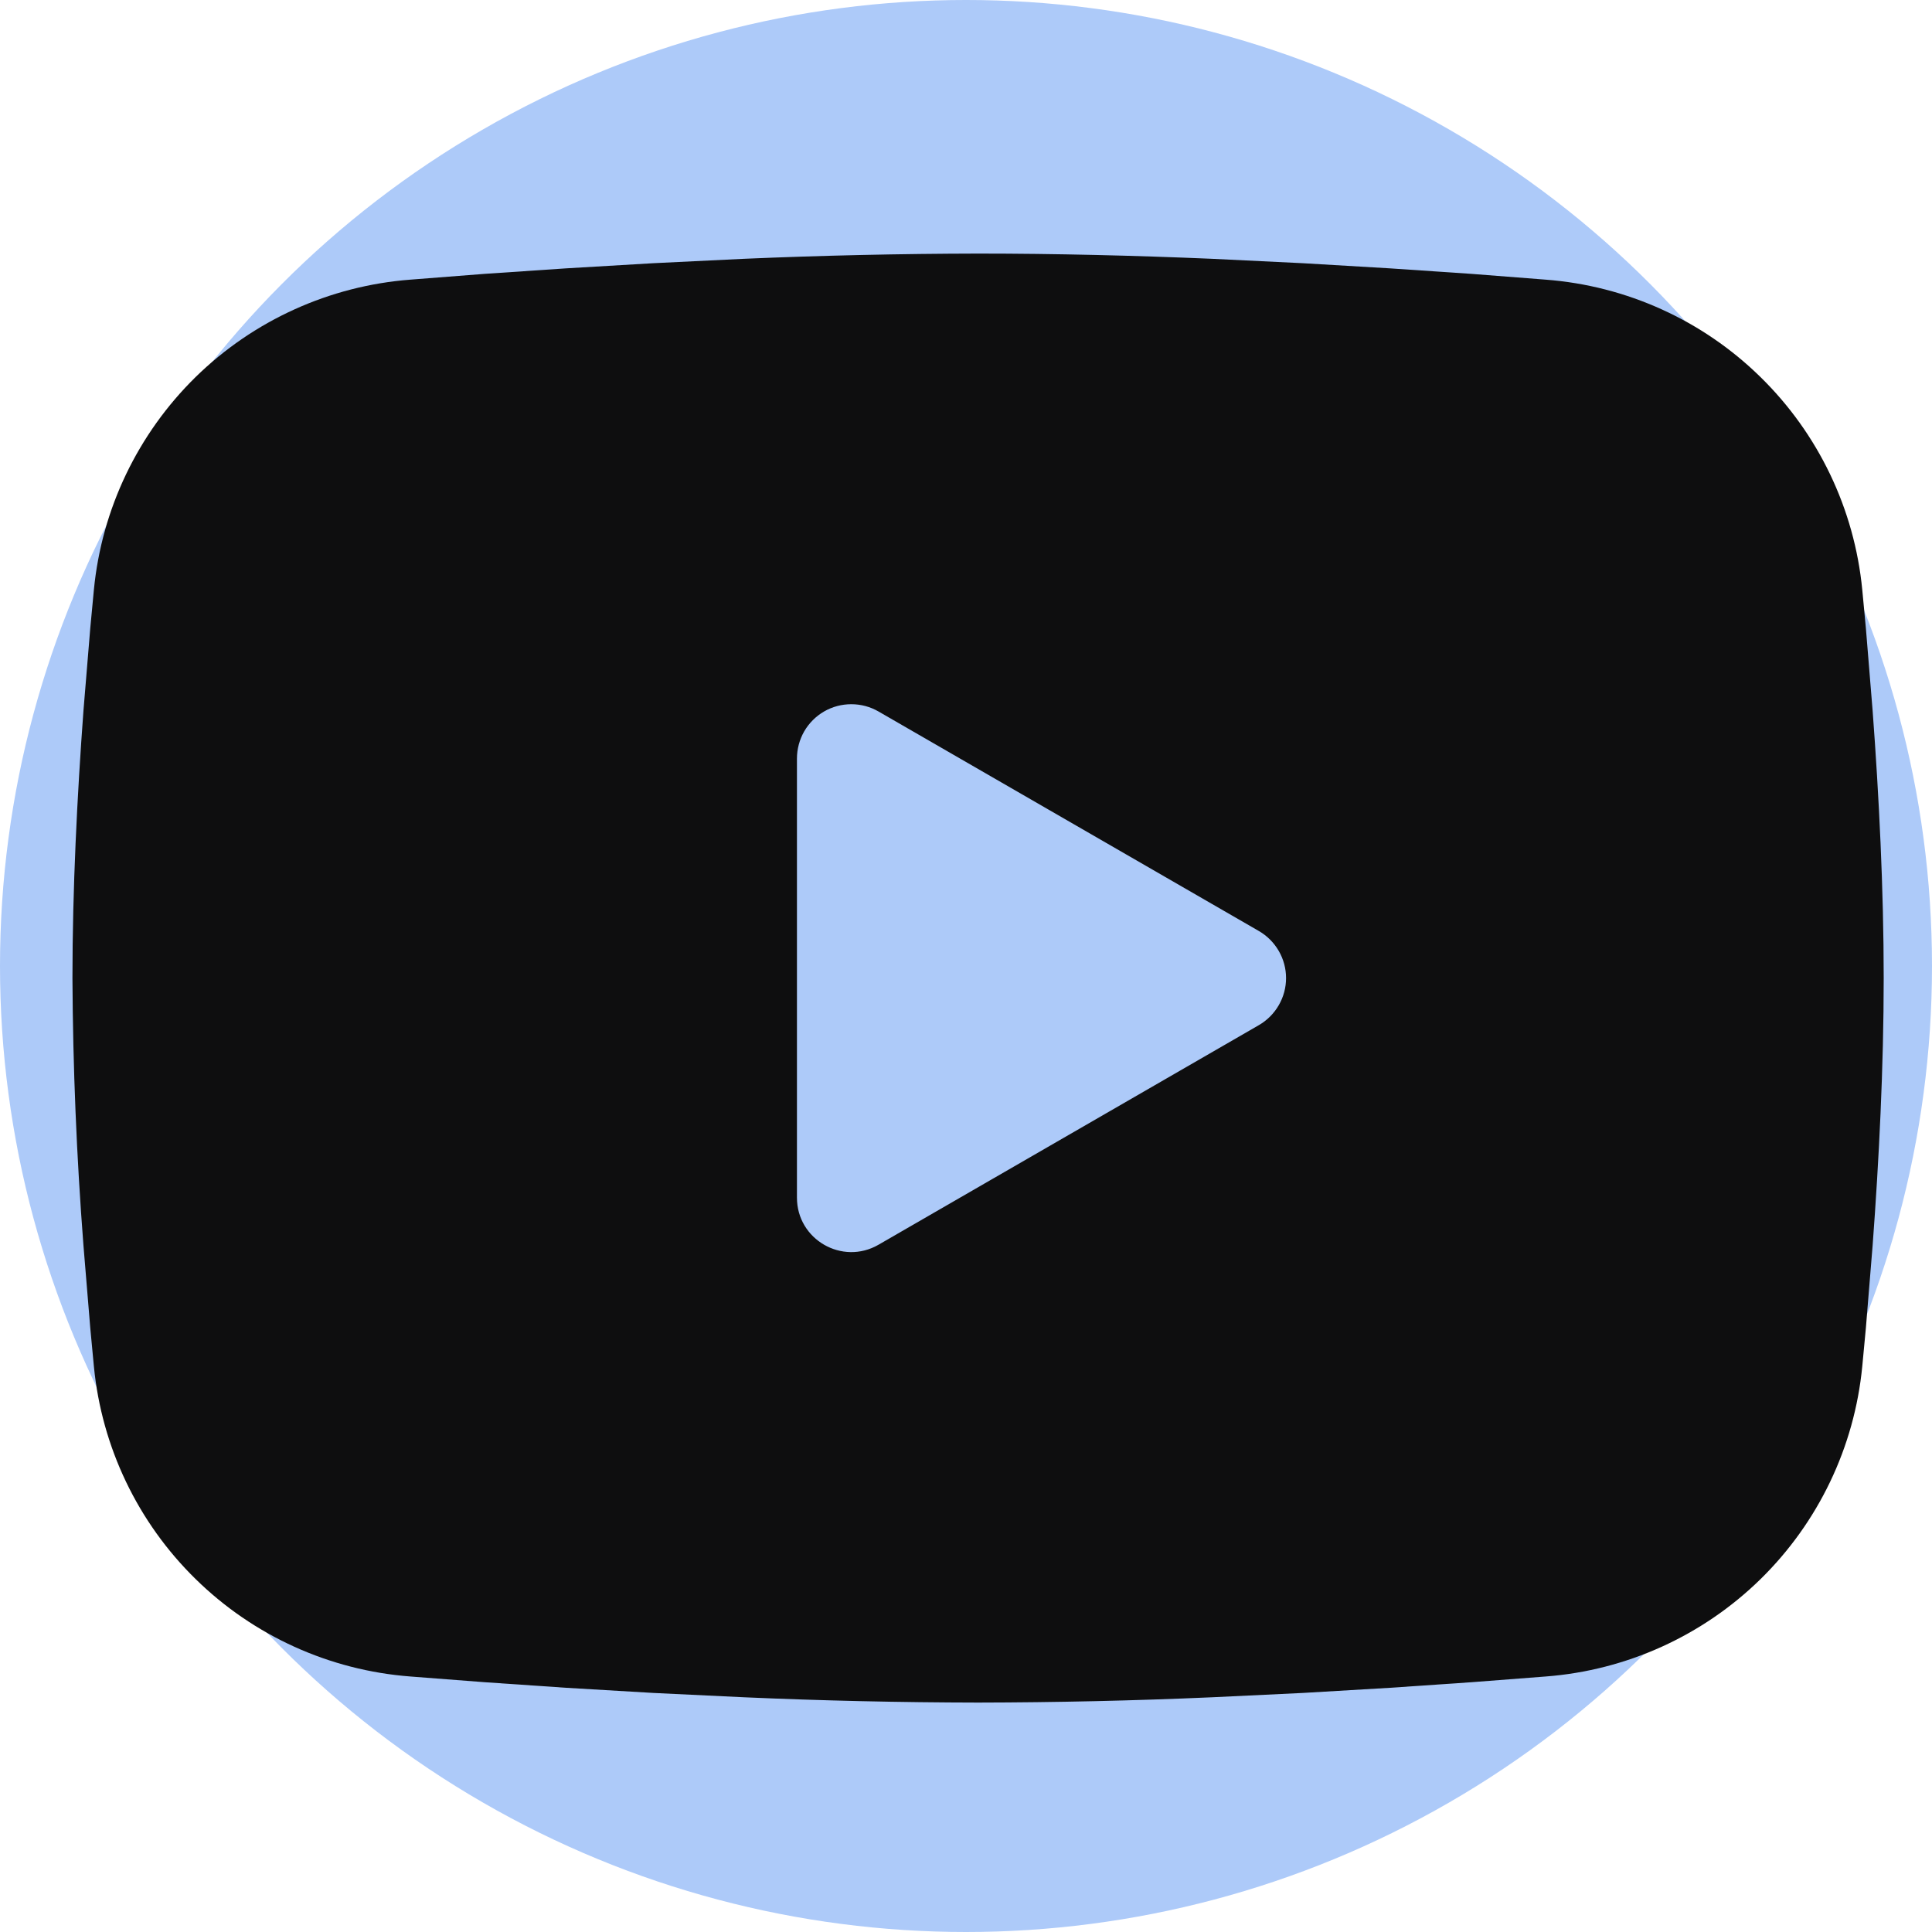 <svg width="45" height="45" viewBox="0 0 40 40" fill="none" xmlns="http://www.w3.org/2000/svg">
  <g clip-path="url(#clip0_951_8972)">
    <circle cx="20" cy="20" r="20" fill="#ADCAF9"/>
    <g transform="scale(1.5) translate(-6.5 -6.5)">
      <path fill-rule="evenodd" clip-rule="evenodd" d="M20 10C21.069 10 22.165 10.027 23.227 10.072L24.483 10.133L25.684 10.204L26.809 10.28L27.836 10.36C28.951 10.445 30.001 10.921 30.799 11.704C31.598 12.486 32.096 13.526 32.204 14.639L32.254 15.17L32.347 16.308C32.435 17.486 32.5 18.771 32.5 20C32.5 21.229 32.435 22.514 32.347 23.692L32.254 24.83C32.237 25.012 32.221 25.189 32.204 25.361C32.096 26.474 31.598 27.514 30.799 28.297C30 29.079 28.95 29.555 27.835 29.64L26.81 29.719L25.685 29.796L24.483 29.867L23.227 29.927C22.152 29.974 21.076 29.998 20 30C18.924 29.998 17.848 29.974 16.773 29.927L15.518 29.867L14.316 29.796L13.191 29.719L12.164 29.64C11.049 29.555 9.999 29.079 9.201 28.296C8.402 27.514 7.904 26.474 7.796 25.361L7.746 24.83L7.652 23.692C7.557 22.464 7.506 21.232 7.5 20C7.5 18.771 7.565 17.486 7.652 16.308L7.746 15.17C7.763 14.988 7.779 14.811 7.796 14.639C7.904 13.526 8.402 12.487 9.2 11.704C9.999 10.922 11.048 10.446 12.162 10.36L13.189 10.28L14.314 10.204L15.516 10.133L16.771 10.072C17.847 10.026 18.923 10.002 20 10ZM17.5 16.969V23.031C17.5 23.609 18.125 23.969 18.625 23.681L23.875 20.65C23.989 20.584 24.084 20.489 24.15 20.375C24.216 20.261 24.251 20.132 24.251 20C24.251 19.868 24.216 19.739 24.15 19.625C24.084 19.511 23.989 19.416 23.875 19.35L18.625 16.32C18.511 16.254 18.382 16.22 18.25 16.22C18.118 16.22 17.989 16.254 17.875 16.32C17.761 16.386 17.666 16.481 17.6 16.595C17.535 16.709 17.5 16.838 17.5 16.97V16.969Z" fill="#0E0E0F"/>
    </g>
  </g>
  <defs>
    <clipPath id="clip0_951_8972">
      <rect width="50" height="50" fill="white"/>
    </clipPath>
  </defs>
</svg>
